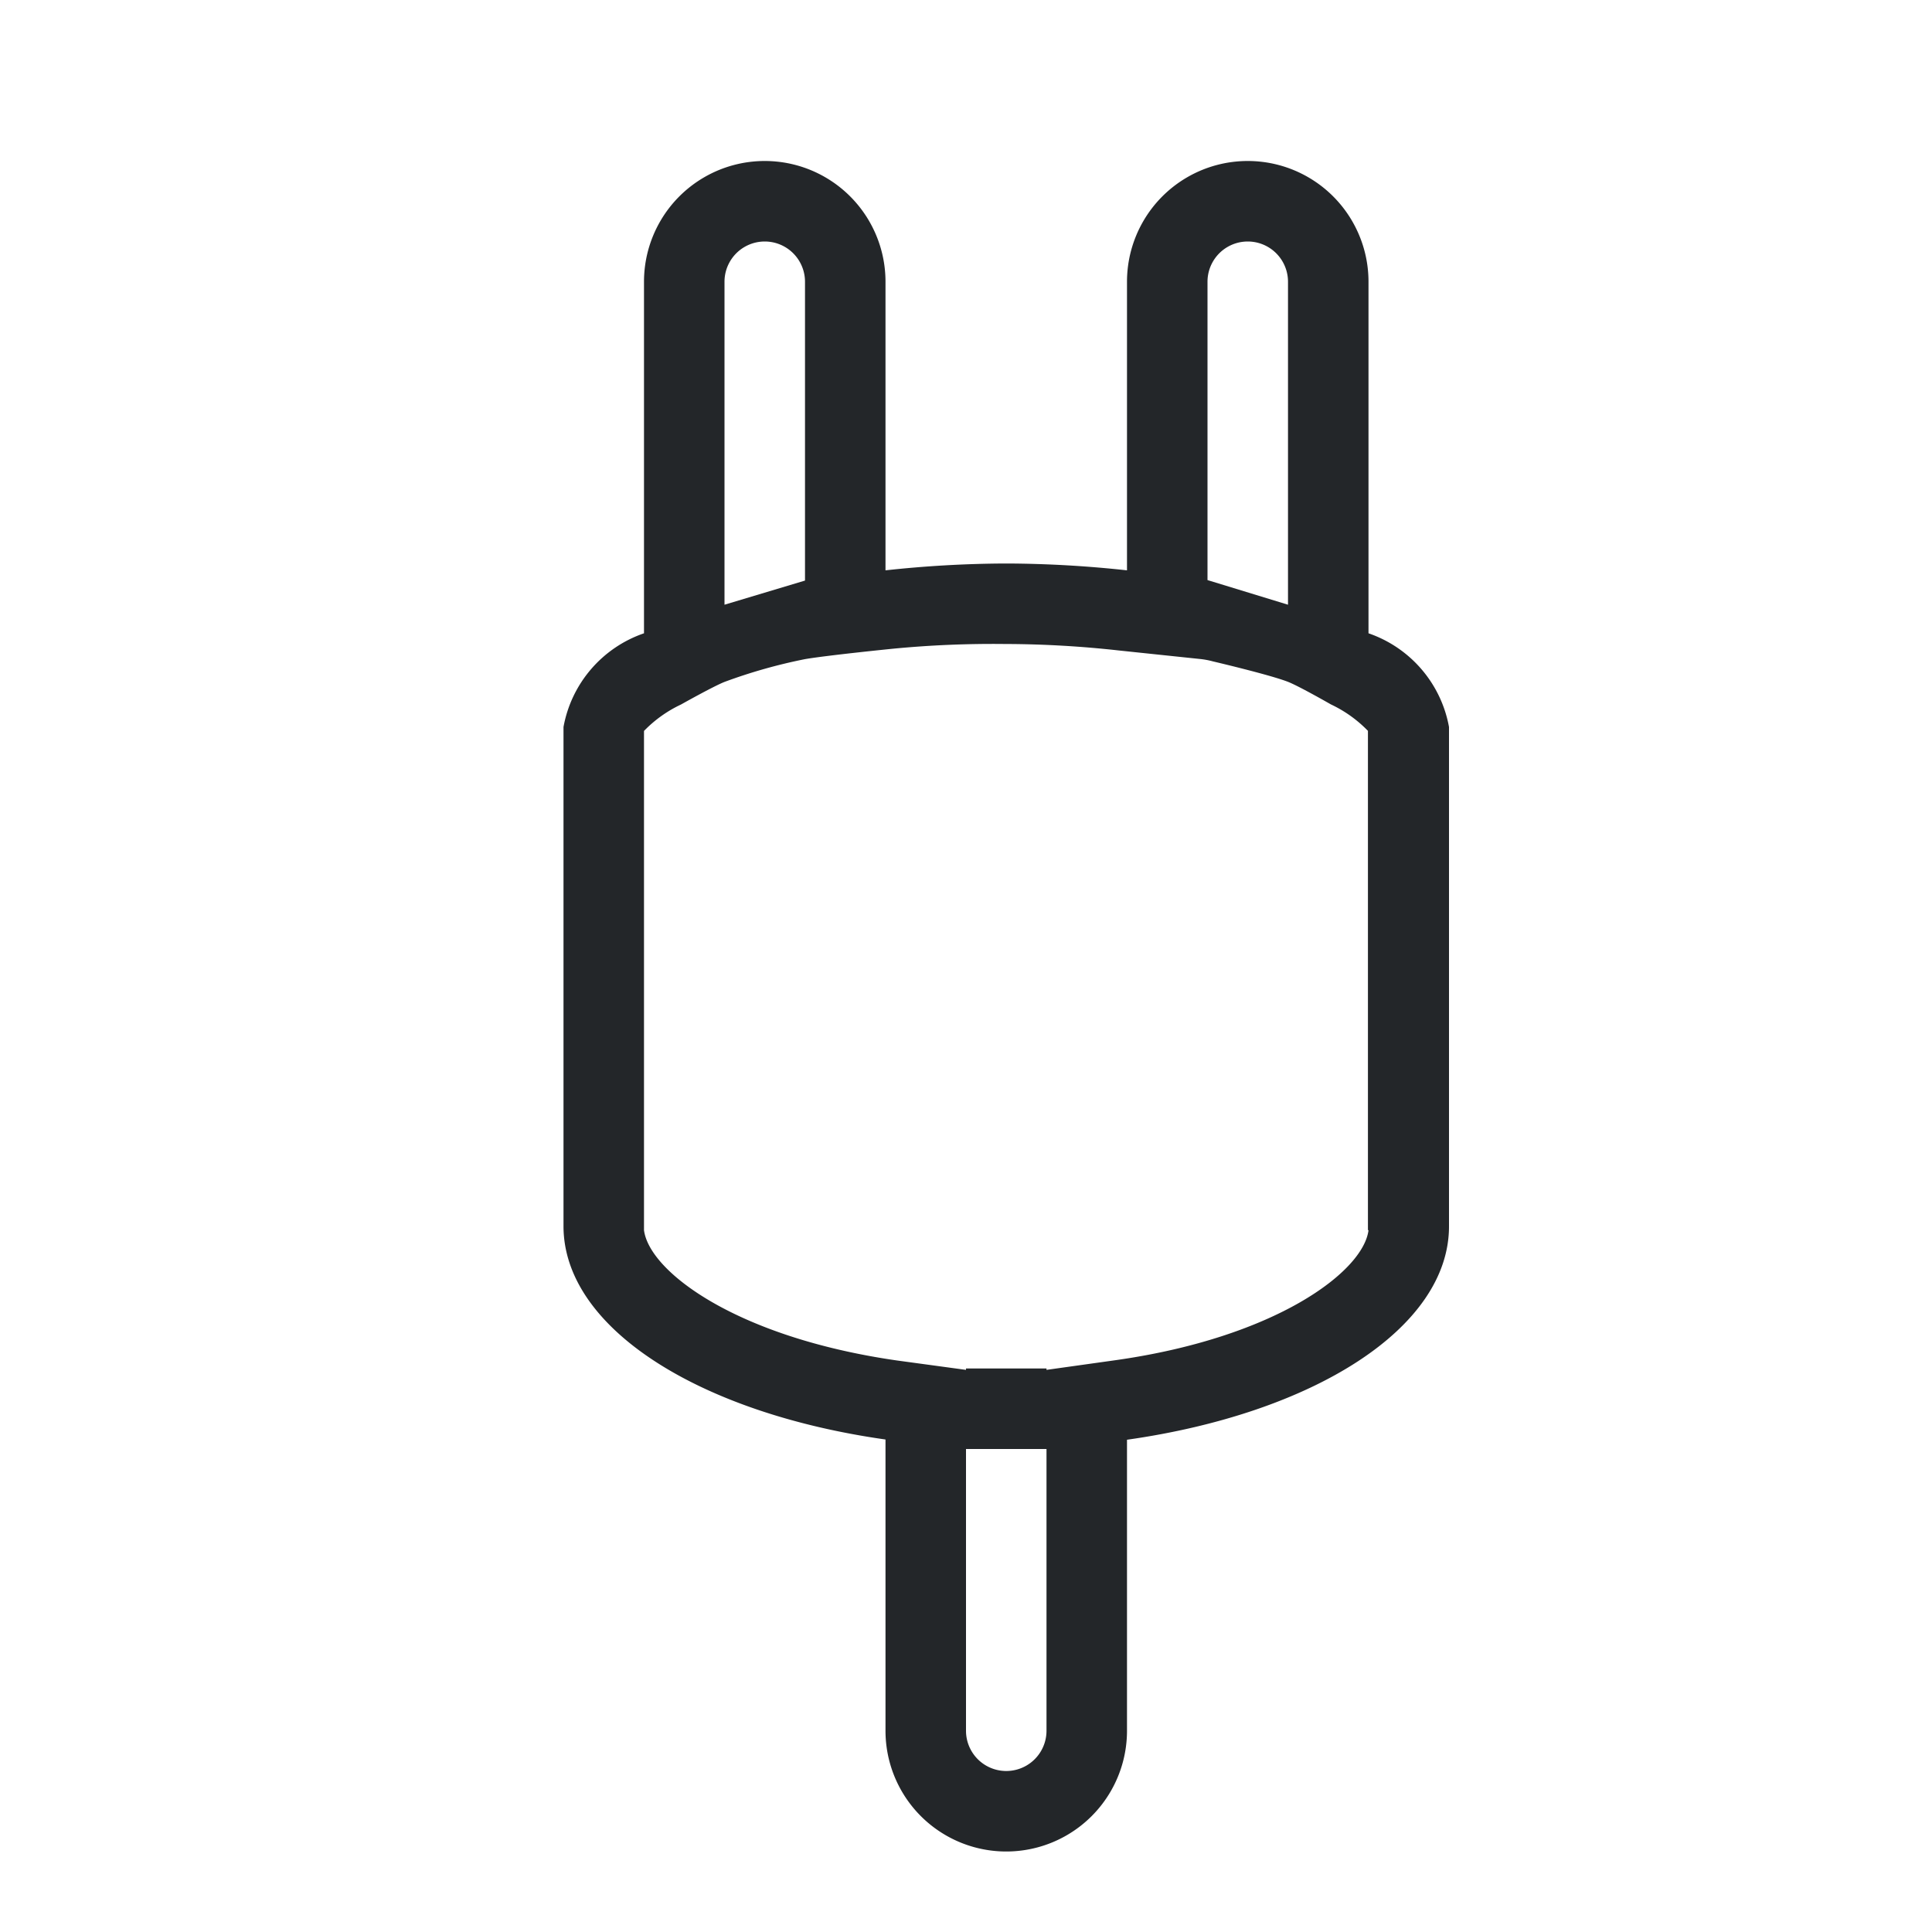 <svg id="_" data-name="&gt;" xmlns="http://www.w3.org/2000/svg" width="24" height="24" viewBox="0 0 24 24">
  <defs>
    <style>
      .cls-1 {
        fill: #232629;
        fill-rule: evenodd;
      }
    </style>
  </defs>
  <path id="_2" data-name="#" class="cls-1" d="M18,9.031a1.517,1.517,0,0,0-1-1.164V3.5a1.5,1.5,0,0,0-3,0V7.085A14.155,14.155,0,0,0,12.516,7H12.484A14.155,14.155,0,0,0,11,7.085V3.5a1.5,1.5,0,0,0-3,0V7.867A1.517,1.517,0,0,0,7,9.031v6.2c0,1.267,1.688,2.324,4,2.651V21.5a1.5,1.5,0,0,0,3,0V17.885c2.311-.327,4-1.384,4-2.651,0-.005,0-0.01,0-0.016S18,9.042,18,9.031ZM15,7.085V3.5a0.5,0.5,0,0,1,1,0V7.512l-1-.306V7.085ZM9,3.5a0.5,0.5,0,0,1,1,0V7.212l-1,.3V3.5Zm4,18a0.5,0.5,0,0,1-1,0V18h1v3.5Zm4-6.218c-0.064.514-1.15,1.332-3.137,1.614L13,17.017V17H12v0.017L11.14,16.9C9.154,16.614,8.067,15.8,8,15.282V15.22l0-6.14a1.568,1.568,0,0,1,.459-0.328S8.859,8.527,9,8.471a6.586,6.586,0,0,1,1-.283c0.273-.047,1.088-0.129,1.088-0.129A12.916,12.916,0,0,1,12.484,8h0.031a13.021,13.021,0,0,1,1.38.08l1.01,0.106a1.013,1.013,0,0,1,.162.03S15.775,8.382,16,8.47c0.14,0.055.534,0.281,0.534,0.281a1.568,1.568,0,0,1,.459.328l0,6.14v0.062Z"/>
</svg>
